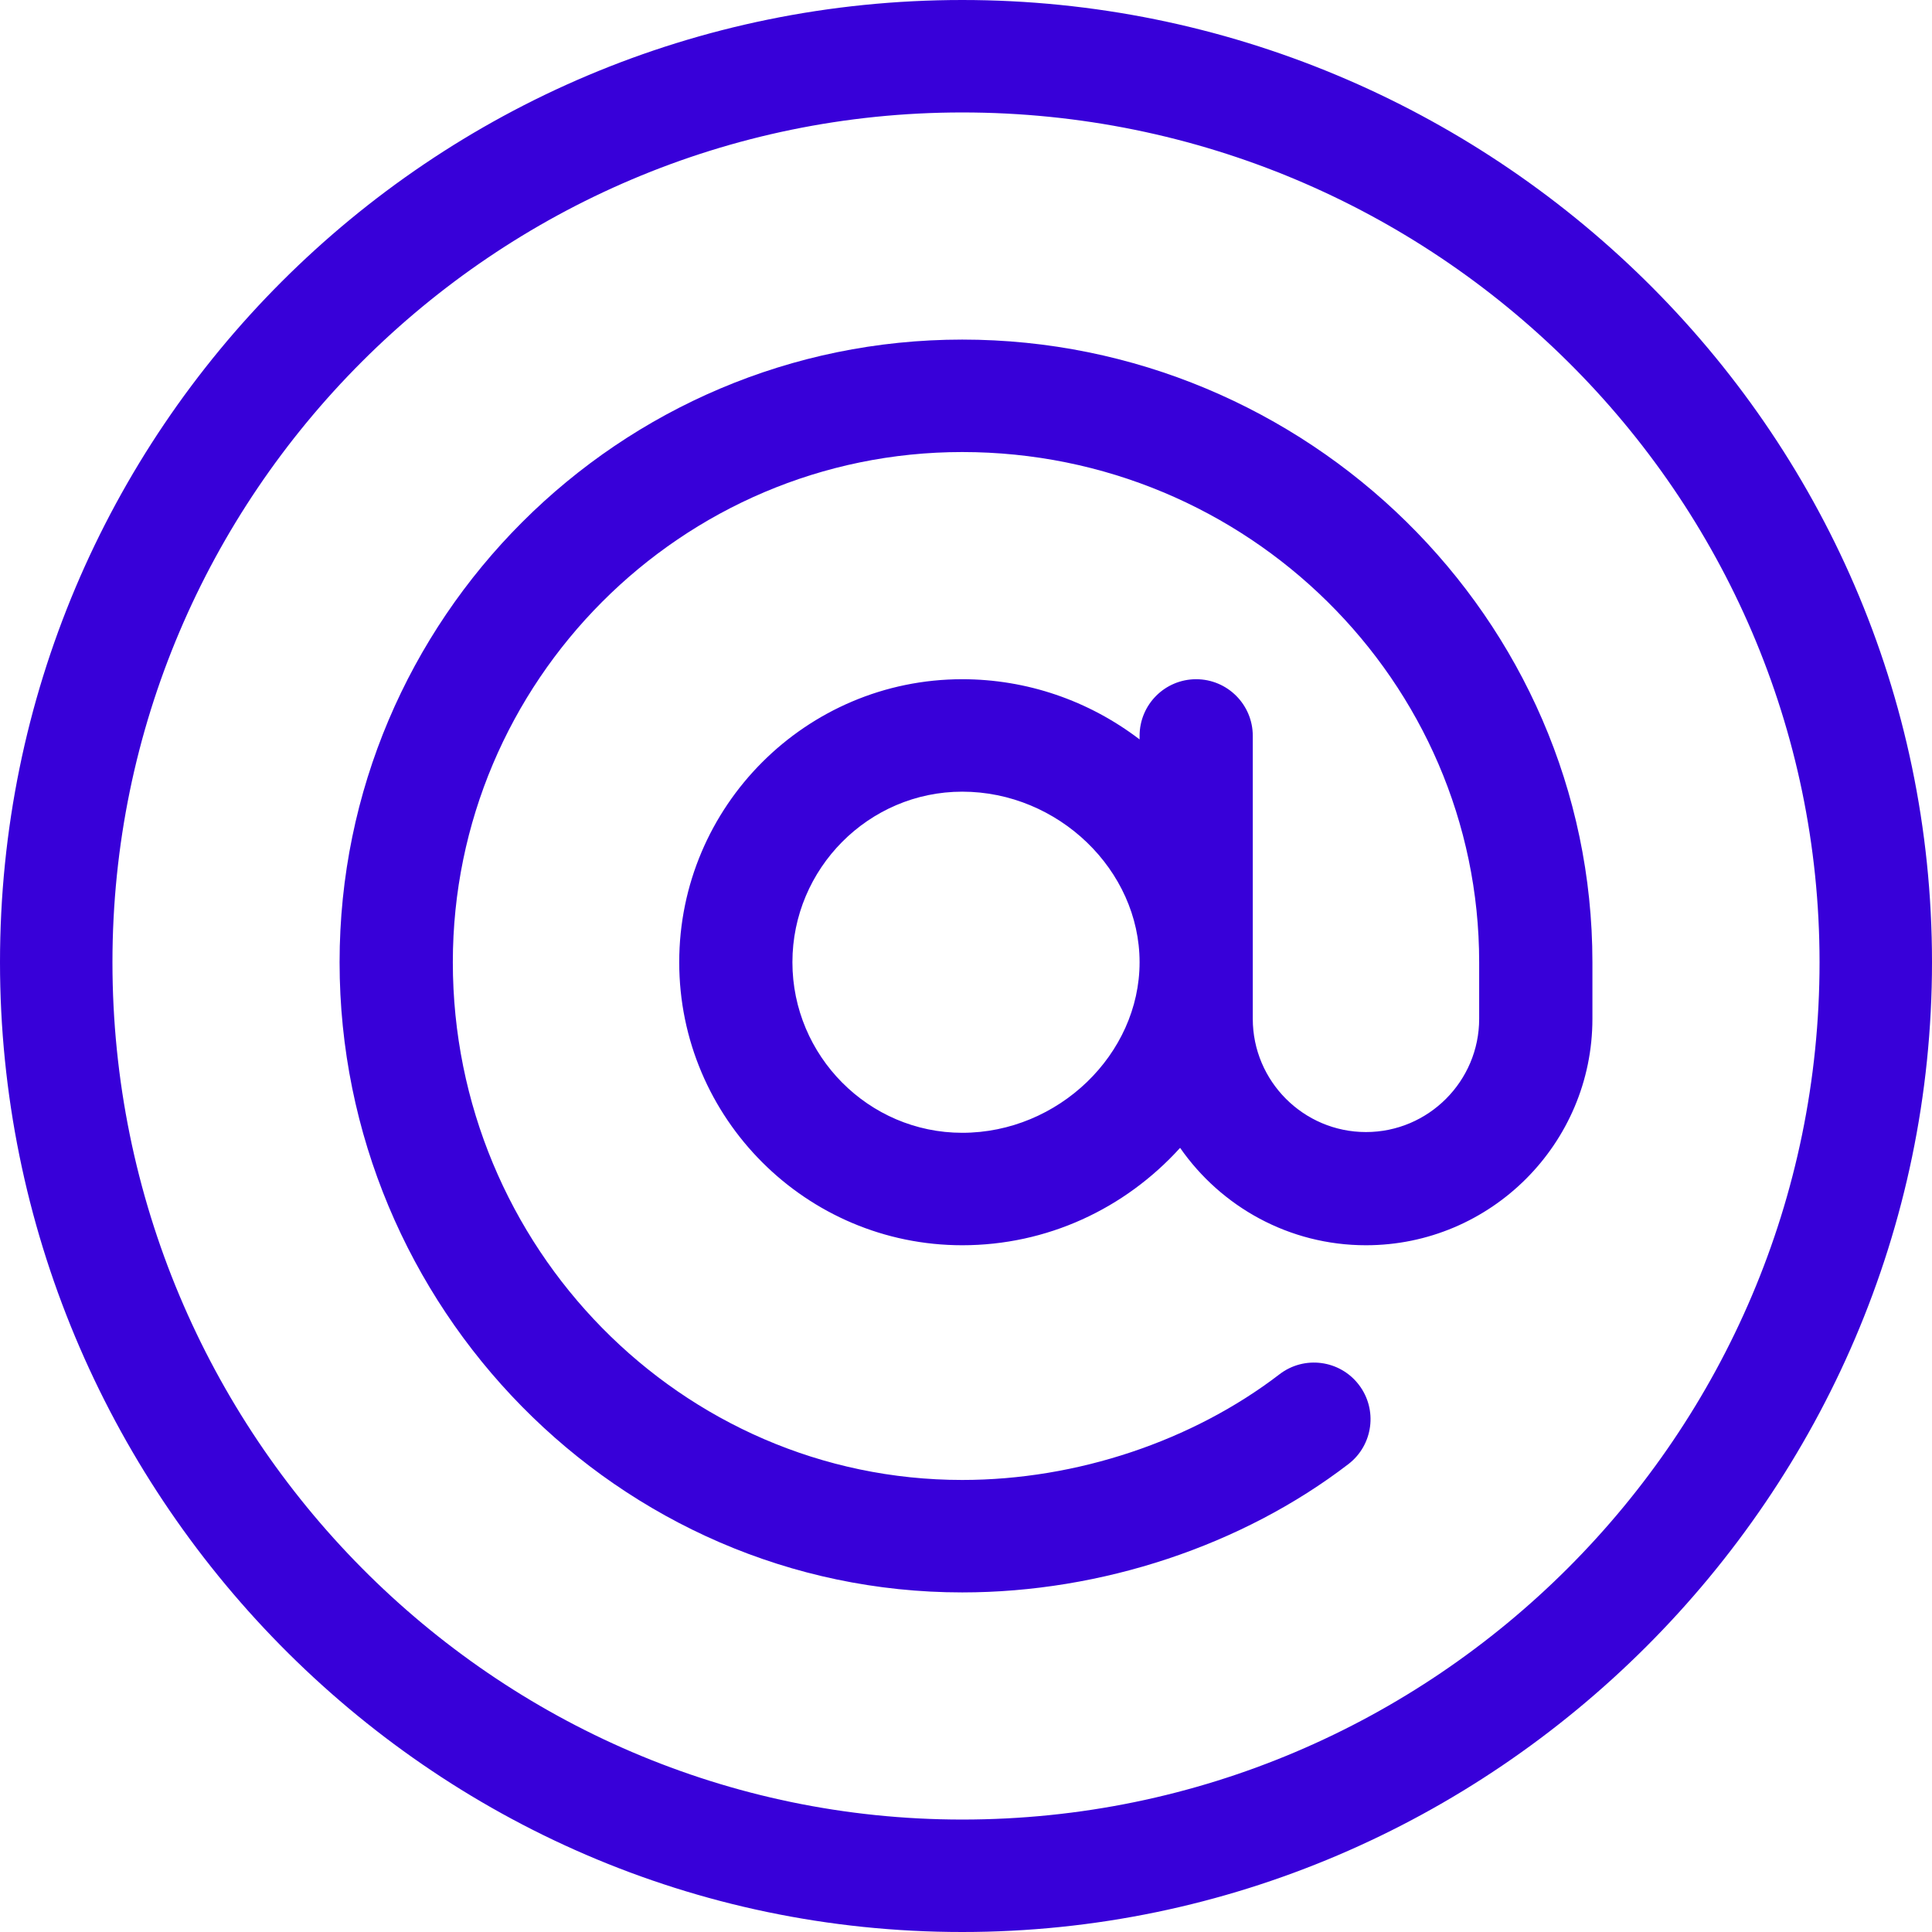 <svg width="39" height="39" viewBox="0 0 39 39" fill="none" xmlns="http://www.w3.org/2000/svg">
<path d="M19.424 0C8.688 0 0 8.687 0 19.424C0 30.08 8.609 39 19.424 39C30.137 39 39 30.171 39 19.424C39 8.598 30.068 0 19.424 0ZM19.424 36.73C9.974 36.73 2.27 28.958 2.27 19.424C2.27 9.974 9.974 2.27 19.424 2.27C28.958 2.27 36.73 9.974 36.73 19.424C36.73 28.958 28.958 36.73 19.424 36.73Z" fill="#3800D9"/>
<path d="M19.424 6.855C12.494 6.855 6.855 12.494 6.855 19.424C6.855 26.38 12.482 32.145 19.424 32.145C22.233 32.145 25.074 31.201 27.219 29.555C27.72 29.171 27.814 28.453 27.43 27.953C27.046 27.452 26.329 27.357 25.828 27.742C24.074 29.087 21.74 29.875 19.424 29.875C13.754 29.875 9.141 25.178 9.141 19.424C9.141 13.754 13.754 9.125 19.424 9.125C25.178 9.125 29.859 13.754 29.859 19.424V20.566C29.859 21.826 28.834 22.852 27.574 22.852C26.314 22.852 25.289 21.826 25.289 20.566C25.289 20 25.289 15.45 25.289 14.854C25.289 14.223 24.777 13.711 24.146 13.711C23.515 13.711 23.004 14.223 23.004 14.854V14.926C21.972 14.139 20.724 13.711 19.424 13.711C16.274 13.711 13.711 16.274 13.711 19.424C13.711 22.574 16.274 25.137 19.424 25.137C21.132 25.137 22.704 24.404 23.822 23.171C24.648 24.358 26.021 25.137 27.574 25.137C30.094 25.137 32.145 23.087 32.145 20.566V19.424C32.145 12.473 26.372 6.855 19.424 6.855ZM19.424 22.867C17.534 22.867 15.996 21.314 15.996 19.424C15.996 17.534 17.534 15.981 19.424 15.981C21.364 15.981 23.004 17.566 23.004 19.424C23.004 21.282 21.364 22.867 19.424 22.867Z" fill="#3800D9"/>
</svg>
